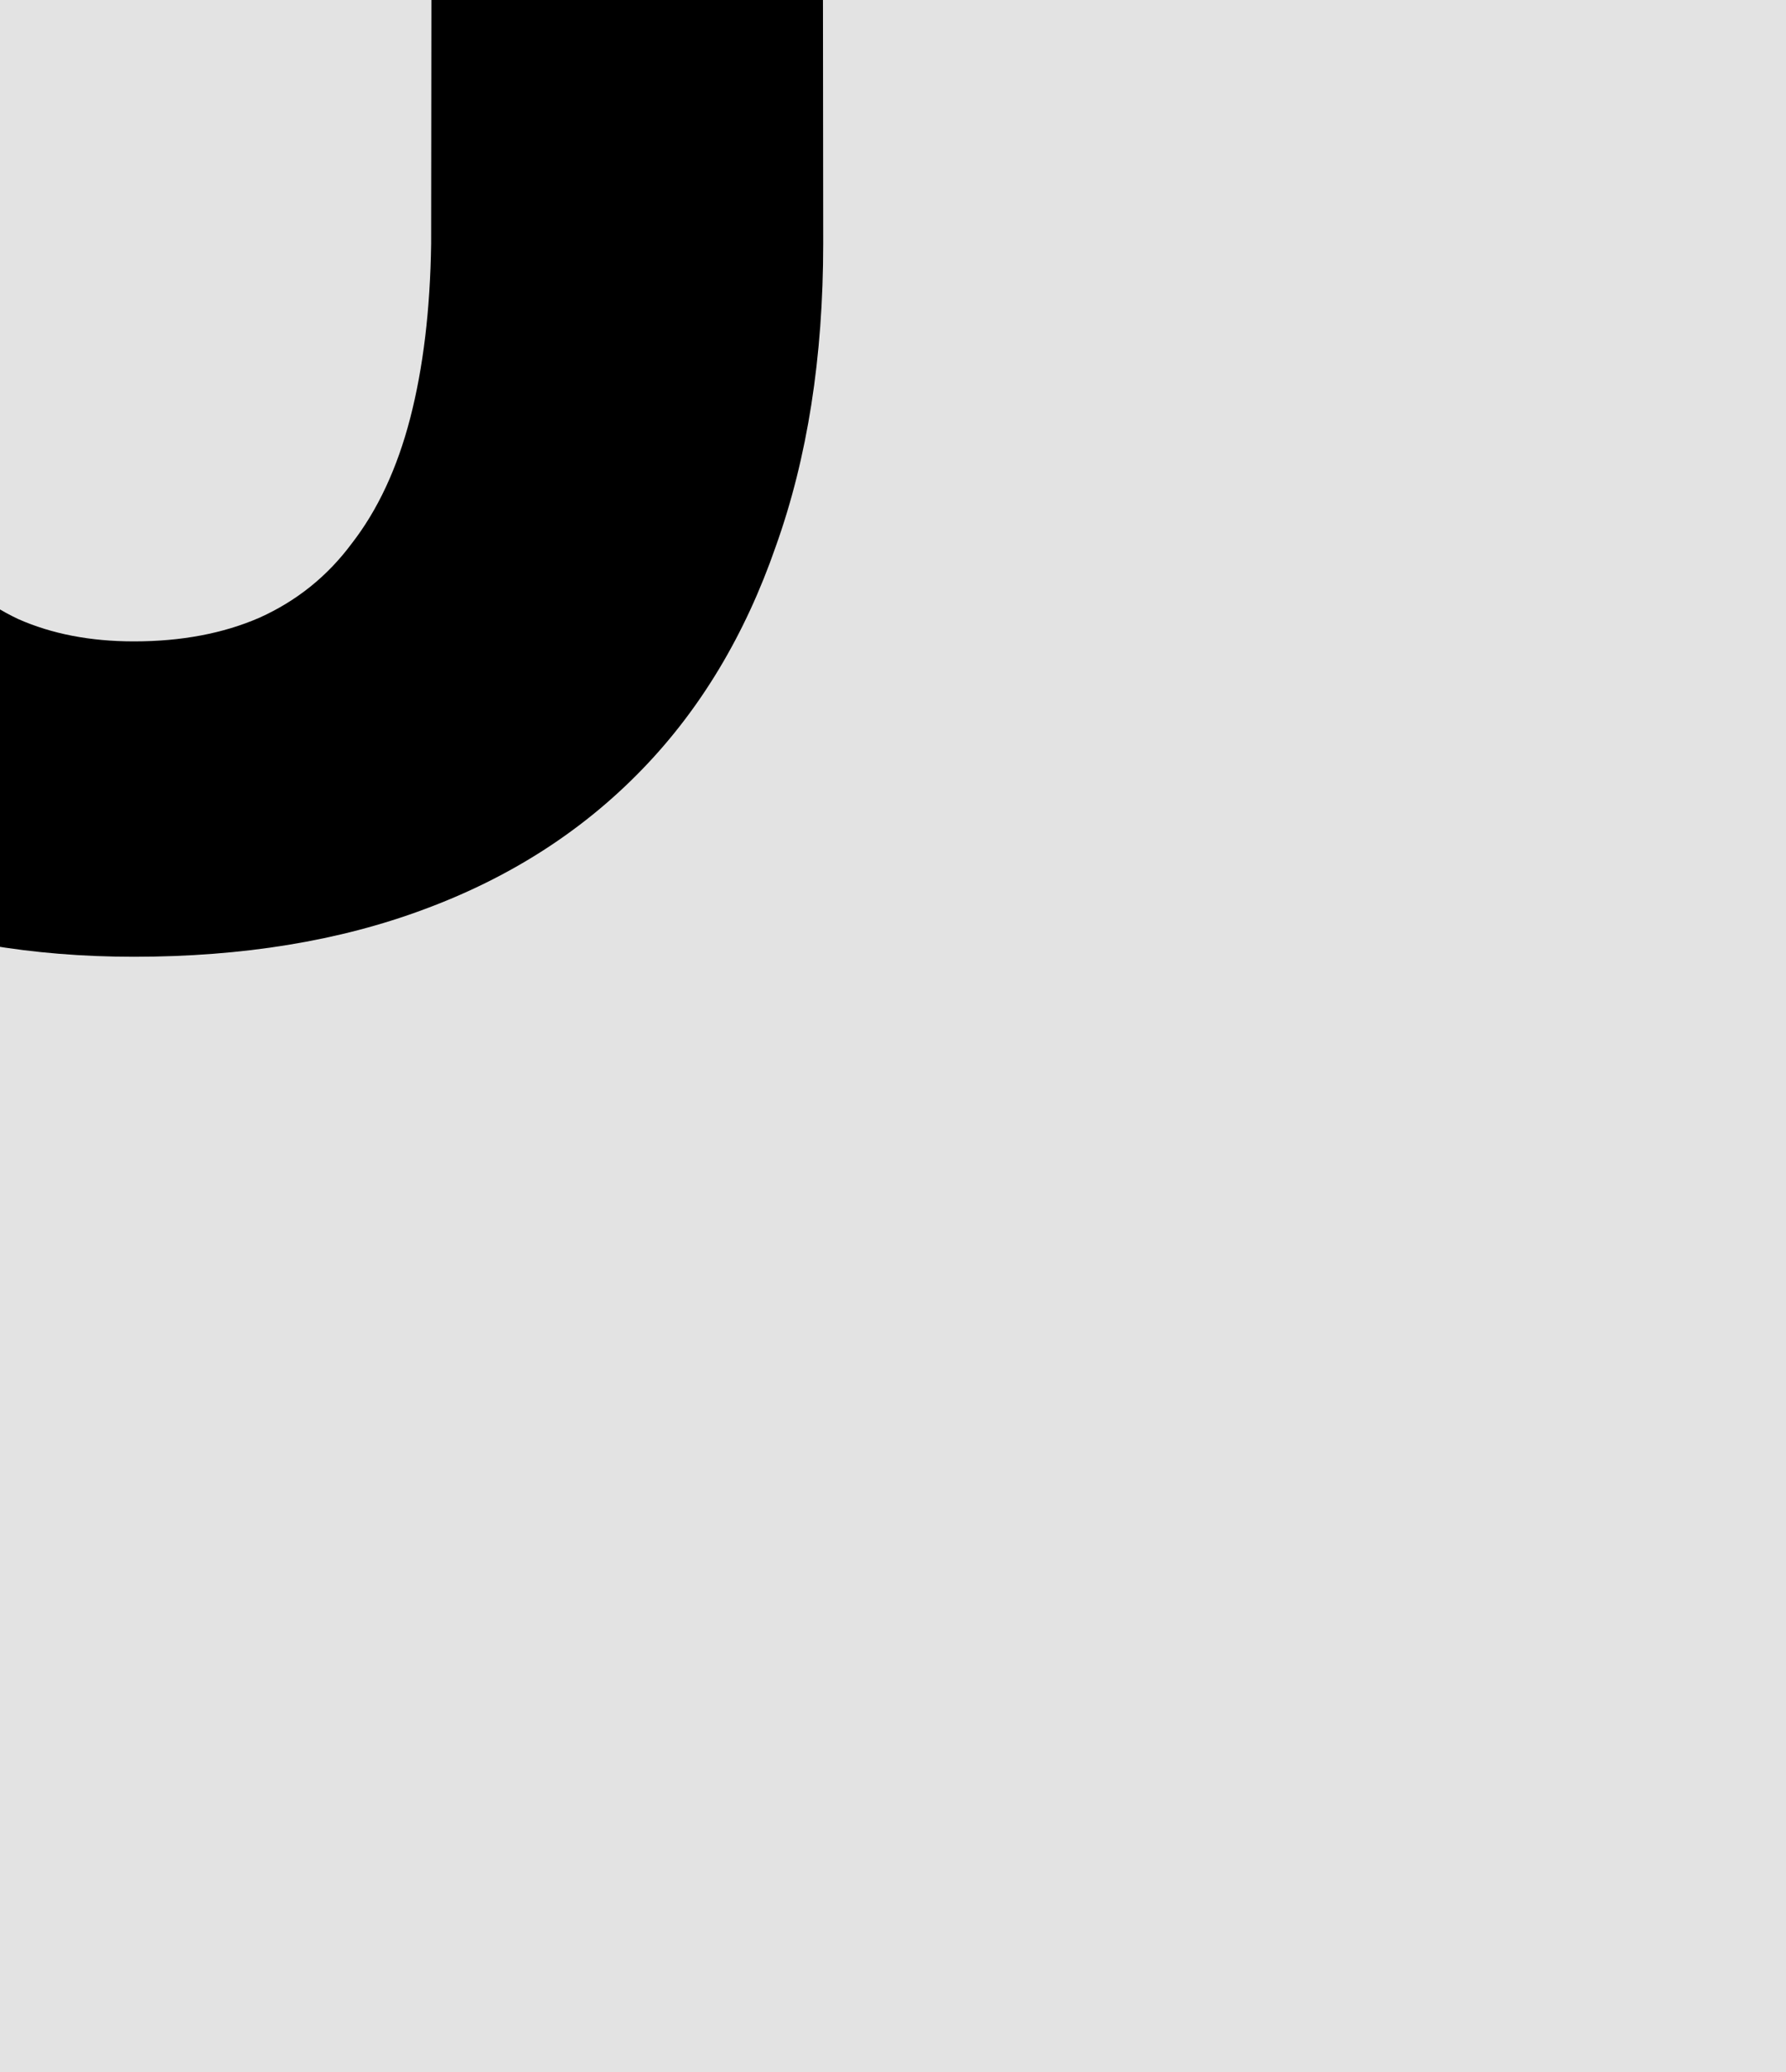 <svg width="25" height="29" viewBox="0 0 25 29" fill="none" xmlns="http://www.w3.org/2000/svg">
<rect x="0" y="0" width="25" height="29" fill="#808080" stroke="none"/>
<g clip-path="url(#clip0_121_127)">
<rect width="25" height="29" fill="white"/>
<path d="M-25 -116H125V58H-25V-116Z" fill="#E3E3E3"/>
<path fill-rule="evenodd" clip-rule="evenodd" d="M124 -115H-24V57H124V-115ZM-25 -116V58H125V-116H-25Z" fill="black"/>
<path d="M6.543 -45.938H-1.992L-3.672 -40H-9.453L-0.137 -68.438H4.844L13.984 -40H8.203L6.543 -45.938ZM-0.645 -50.605H5.254L2.344 -61.074L-0.645 -50.605Z" fill="black"/>
<path d="M40.566 -40V-68.438H50.117C51.667 -68.438 53.073 -68.281 54.336 -67.969C55.612 -67.656 56.699 -67.181 57.598 -66.543C58.496 -65.905 59.186 -65.098 59.668 -64.121C60.163 -63.145 60.41 -61.992 60.41 -60.664C60.397 -59.805 60.241 -58.991 59.941 -58.223C59.655 -57.467 59.225 -56.803 58.652 -56.23C58.34 -55.918 57.982 -55.632 57.578 -55.371C57.187 -55.111 56.751 -54.889 56.27 -54.707V-54.688C57.207 -54.427 57.949 -54.095 58.496 -53.691C59.056 -53.288 59.525 -52.819 59.902 -52.285C60.293 -51.712 60.579 -51.087 60.762 -50.41C60.957 -49.746 61.055 -49.056 61.055 -48.34C61.055 -46.973 60.82 -45.768 60.352 -44.727C59.883 -43.685 59.212 -42.812 58.34 -42.109C57.467 -41.406 56.406 -40.879 55.156 -40.527C53.906 -40.176 52.5 -40 50.937 -40H40.566ZM46.074 -52.539V-44.434H50.957C51.673 -44.434 52.311 -44.525 52.871 -44.707C53.444 -44.889 53.919 -45.137 54.297 -45.449C54.714 -45.801 55.026 -46.224 55.234 -46.719C55.456 -47.214 55.566 -47.767 55.566 -48.379C55.566 -49.017 55.482 -49.59 55.312 -50.098C55.156 -50.605 54.902 -51.035 54.551 -51.387C54.199 -51.751 53.743 -52.031 53.184 -52.227C52.624 -52.422 51.96 -52.526 51.191 -52.539H46.074ZM46.074 -56.504H50.156C50.989 -56.517 51.725 -56.615 52.363 -56.797C53.001 -56.992 53.516 -57.279 53.906 -57.656C54.232 -57.956 54.479 -58.32 54.648 -58.75C54.831 -59.18 54.922 -59.668 54.922 -60.215C54.922 -60.788 54.844 -61.289 54.687 -61.719C54.544 -62.148 54.323 -62.507 54.023 -62.793C53.633 -63.197 53.105 -63.49 52.441 -63.672C51.79 -63.854 51.022 -63.952 50.137 -63.965H46.074V-56.504Z" fill="black"/>
<path d="M108.496 -52.129C108.496 -50.905 108.385 -49.74 108.164 -48.633C107.943 -47.539 107.624 -46.523 107.207 -45.586C106.764 -44.648 106.217 -43.789 105.566 -43.008C104.915 -42.227 104.173 -41.575 103.34 -41.055C102.585 -40.599 101.751 -40.247 100.84 -40C99.941 -39.74 98.971 -39.609 97.93 -39.609C96.823 -39.609 95.801 -39.753 94.863 -40.039C93.926 -40.325 93.073 -40.729 92.305 -41.25C91.549 -41.797 90.872 -42.454 90.273 -43.223C89.674 -44.004 89.173 -44.883 88.769 -45.859C88.405 -46.758 88.125 -47.734 87.93 -48.789C87.747 -49.844 87.656 -50.957 87.656 -52.129V-56.27C87.656 -57.52 87.76 -58.704 87.969 -59.824C88.19 -60.944 88.509 -61.979 88.926 -62.93C89.329 -63.828 89.818 -64.642 90.391 -65.371C90.977 -66.1 91.647 -66.725 92.402 -67.246C93.144 -67.754 93.978 -68.144 94.902 -68.418C95.827 -68.691 96.829 -68.828 97.91 -68.828C99.004 -68.828 100.026 -68.685 100.977 -68.398C101.94 -68.125 102.806 -67.728 103.574 -67.207C104.342 -66.712 105.013 -66.113 105.586 -65.41C106.172 -64.707 106.673 -63.932 107.09 -63.086C107.546 -62.122 107.891 -61.068 108.125 -59.922C108.372 -58.776 108.496 -57.559 108.496 -56.27V-52.129ZM102.93 -56.309C102.93 -57.038 102.891 -57.728 102.812 -58.379C102.747 -59.043 102.637 -59.655 102.48 -60.215C102.285 -60.918 102.025 -61.543 101.699 -62.09C101.374 -62.65 100.99 -63.105 100.547 -63.457C100.195 -63.717 99.798 -63.919 99.355 -64.062C98.926 -64.206 98.444 -64.277 97.91 -64.277C97.402 -64.277 96.94 -64.212 96.523 -64.082C96.12 -63.952 95.755 -63.763 95.43 -63.516C94.987 -63.151 94.609 -62.695 94.297 -62.148C93.997 -61.602 93.763 -60.964 93.594 -60.234C93.463 -59.675 93.366 -59.062 93.301 -58.398C93.249 -57.734 93.223 -57.038 93.223 -56.309V-52.129C93.223 -51.439 93.249 -50.775 93.301 -50.137C93.353 -49.499 93.444 -48.906 93.574 -48.359C93.717 -47.669 93.926 -47.038 94.199 -46.465C94.486 -45.905 94.818 -45.449 95.195 -45.098C95.547 -44.785 95.944 -44.544 96.387 -44.375C96.842 -44.206 97.357 -44.121 97.93 -44.121C98.477 -44.121 98.978 -44.199 99.433 -44.355C99.889 -44.512 100.293 -44.74 100.644 -45.039C101.087 -45.404 101.458 -45.859 101.758 -46.406C102.07 -46.966 102.318 -47.598 102.5 -48.301C102.643 -48.848 102.747 -49.447 102.812 -50.098C102.891 -50.749 102.93 -51.426 102.93 -52.129V-56.309Z" fill="black"/>
<path d="M11.504 -15.438L11.523 3.41C11.523 4.999 11.302 6.411 10.859 7.648C10.43 8.885 9.805 9.927 8.984 10.773C8.151 11.633 7.135 12.284 5.937 12.727C4.753 13.169 3.398 13.391 1.875 13.391C0.443 13.391 -0.853 13.169 -2.012 12.727C-3.158 12.284 -4.141 11.639 -4.961 10.793C-5.781 9.947 -6.419 8.905 -6.875 7.668C-7.318 6.418 -7.539 4.999 -7.539 3.41L-7.52 -15.438H-2.031L-2.012 3.41C-1.999 4.361 -1.908 5.194 -1.738 5.91C-1.556 6.626 -1.289 7.219 -0.938 7.688C-0.612 8.117 -0.215 8.443 0.254 8.664C0.723 8.872 1.263 8.977 1.875 8.977C2.539 8.977 3.125 8.866 3.633 8.645C4.154 8.41 4.583 8.065 4.922 7.609C5.286 7.141 5.56 6.555 5.742 5.852C5.924 5.148 6.022 4.335 6.035 3.41L6.055 -15.438H11.504Z" fill="black"/>
<path d="M61.504 -10.965H52.734V13H47.227V-10.965H38.574V-15.438H61.504V-10.965Z" fill="black"/>
</g>
<defs>
<clipPath id="clip0_121_127">
<rect width="25" height="29" fill="white"/>
</clipPath>
</defs>
</svg>
